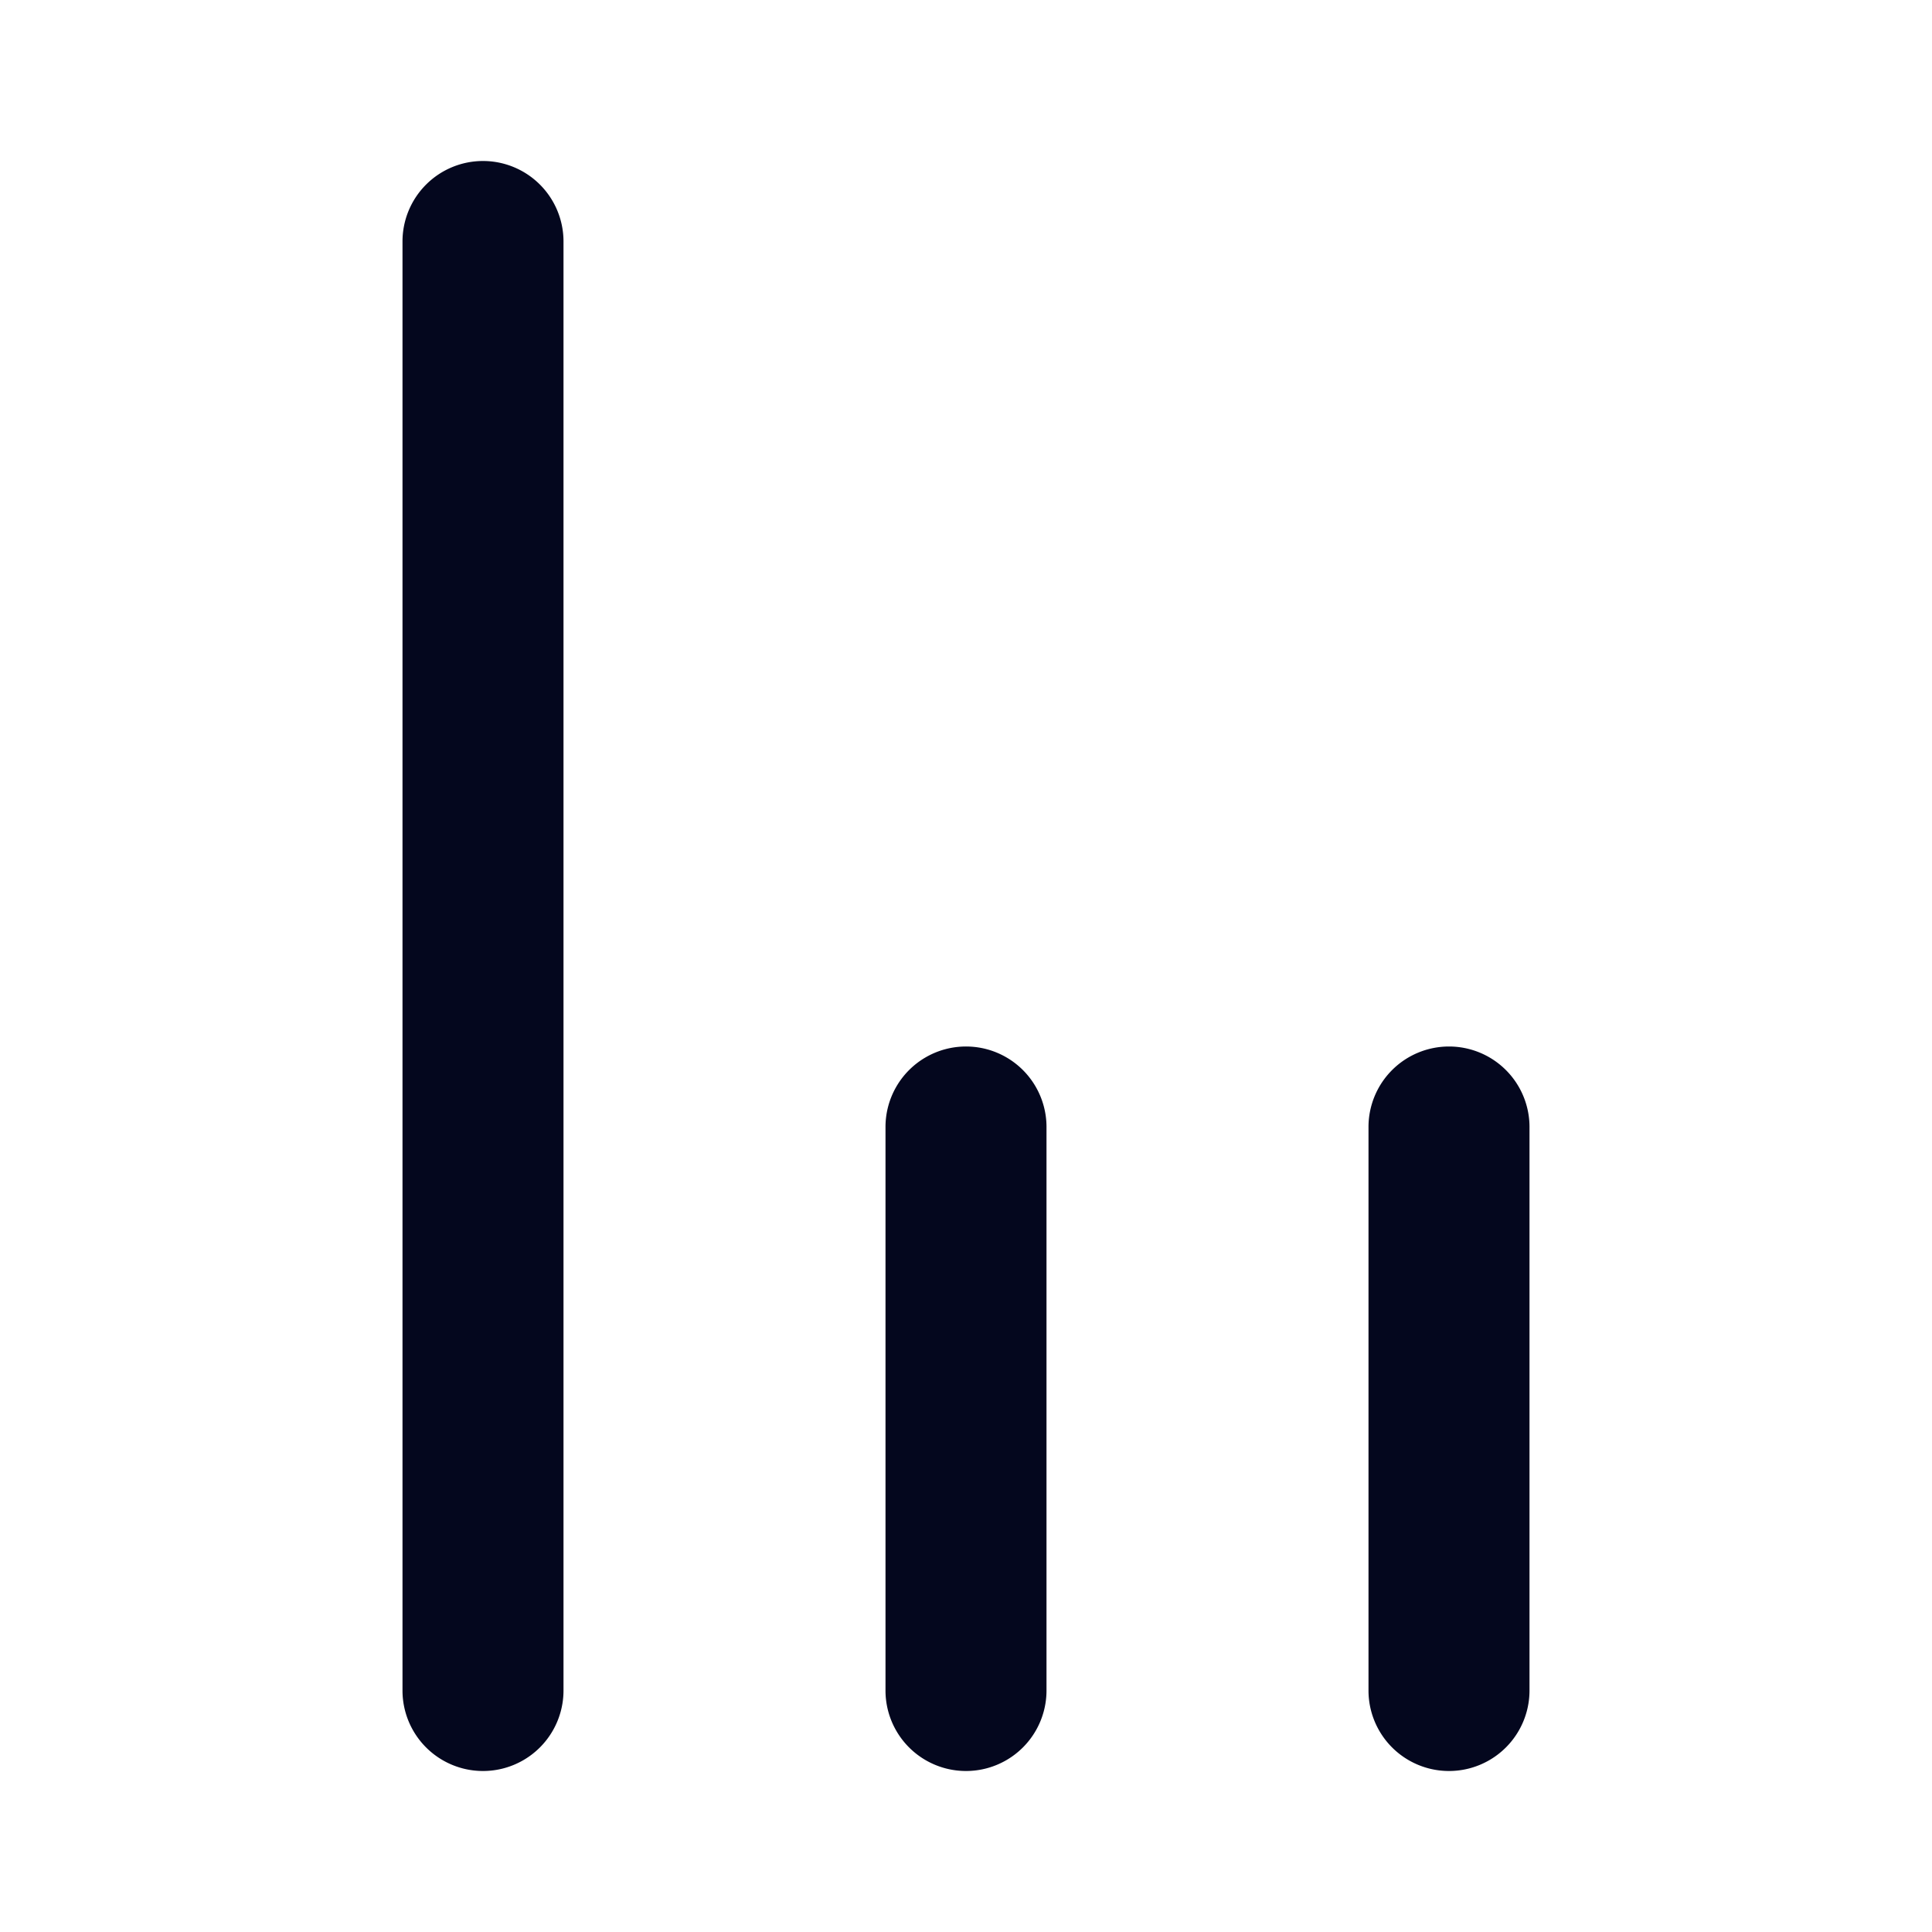<svg xmlns="http://www.w3.org/2000/svg" width="24" height="24" fill="none"><path fill="#04071E" d="M18 13a1 1 0 0 1 1 1v7a1 1 0 1 1-2 0v-7a1 1 0 0 1 1-1M6 2a1 1 0 0 1 1 1v18a1 1 0 1 1-2 0V3a1 1 0 0 1 1-1m7 12a1 1 0 1 0-2 0v7a1 1 0 1 0 2 0z"/></svg>